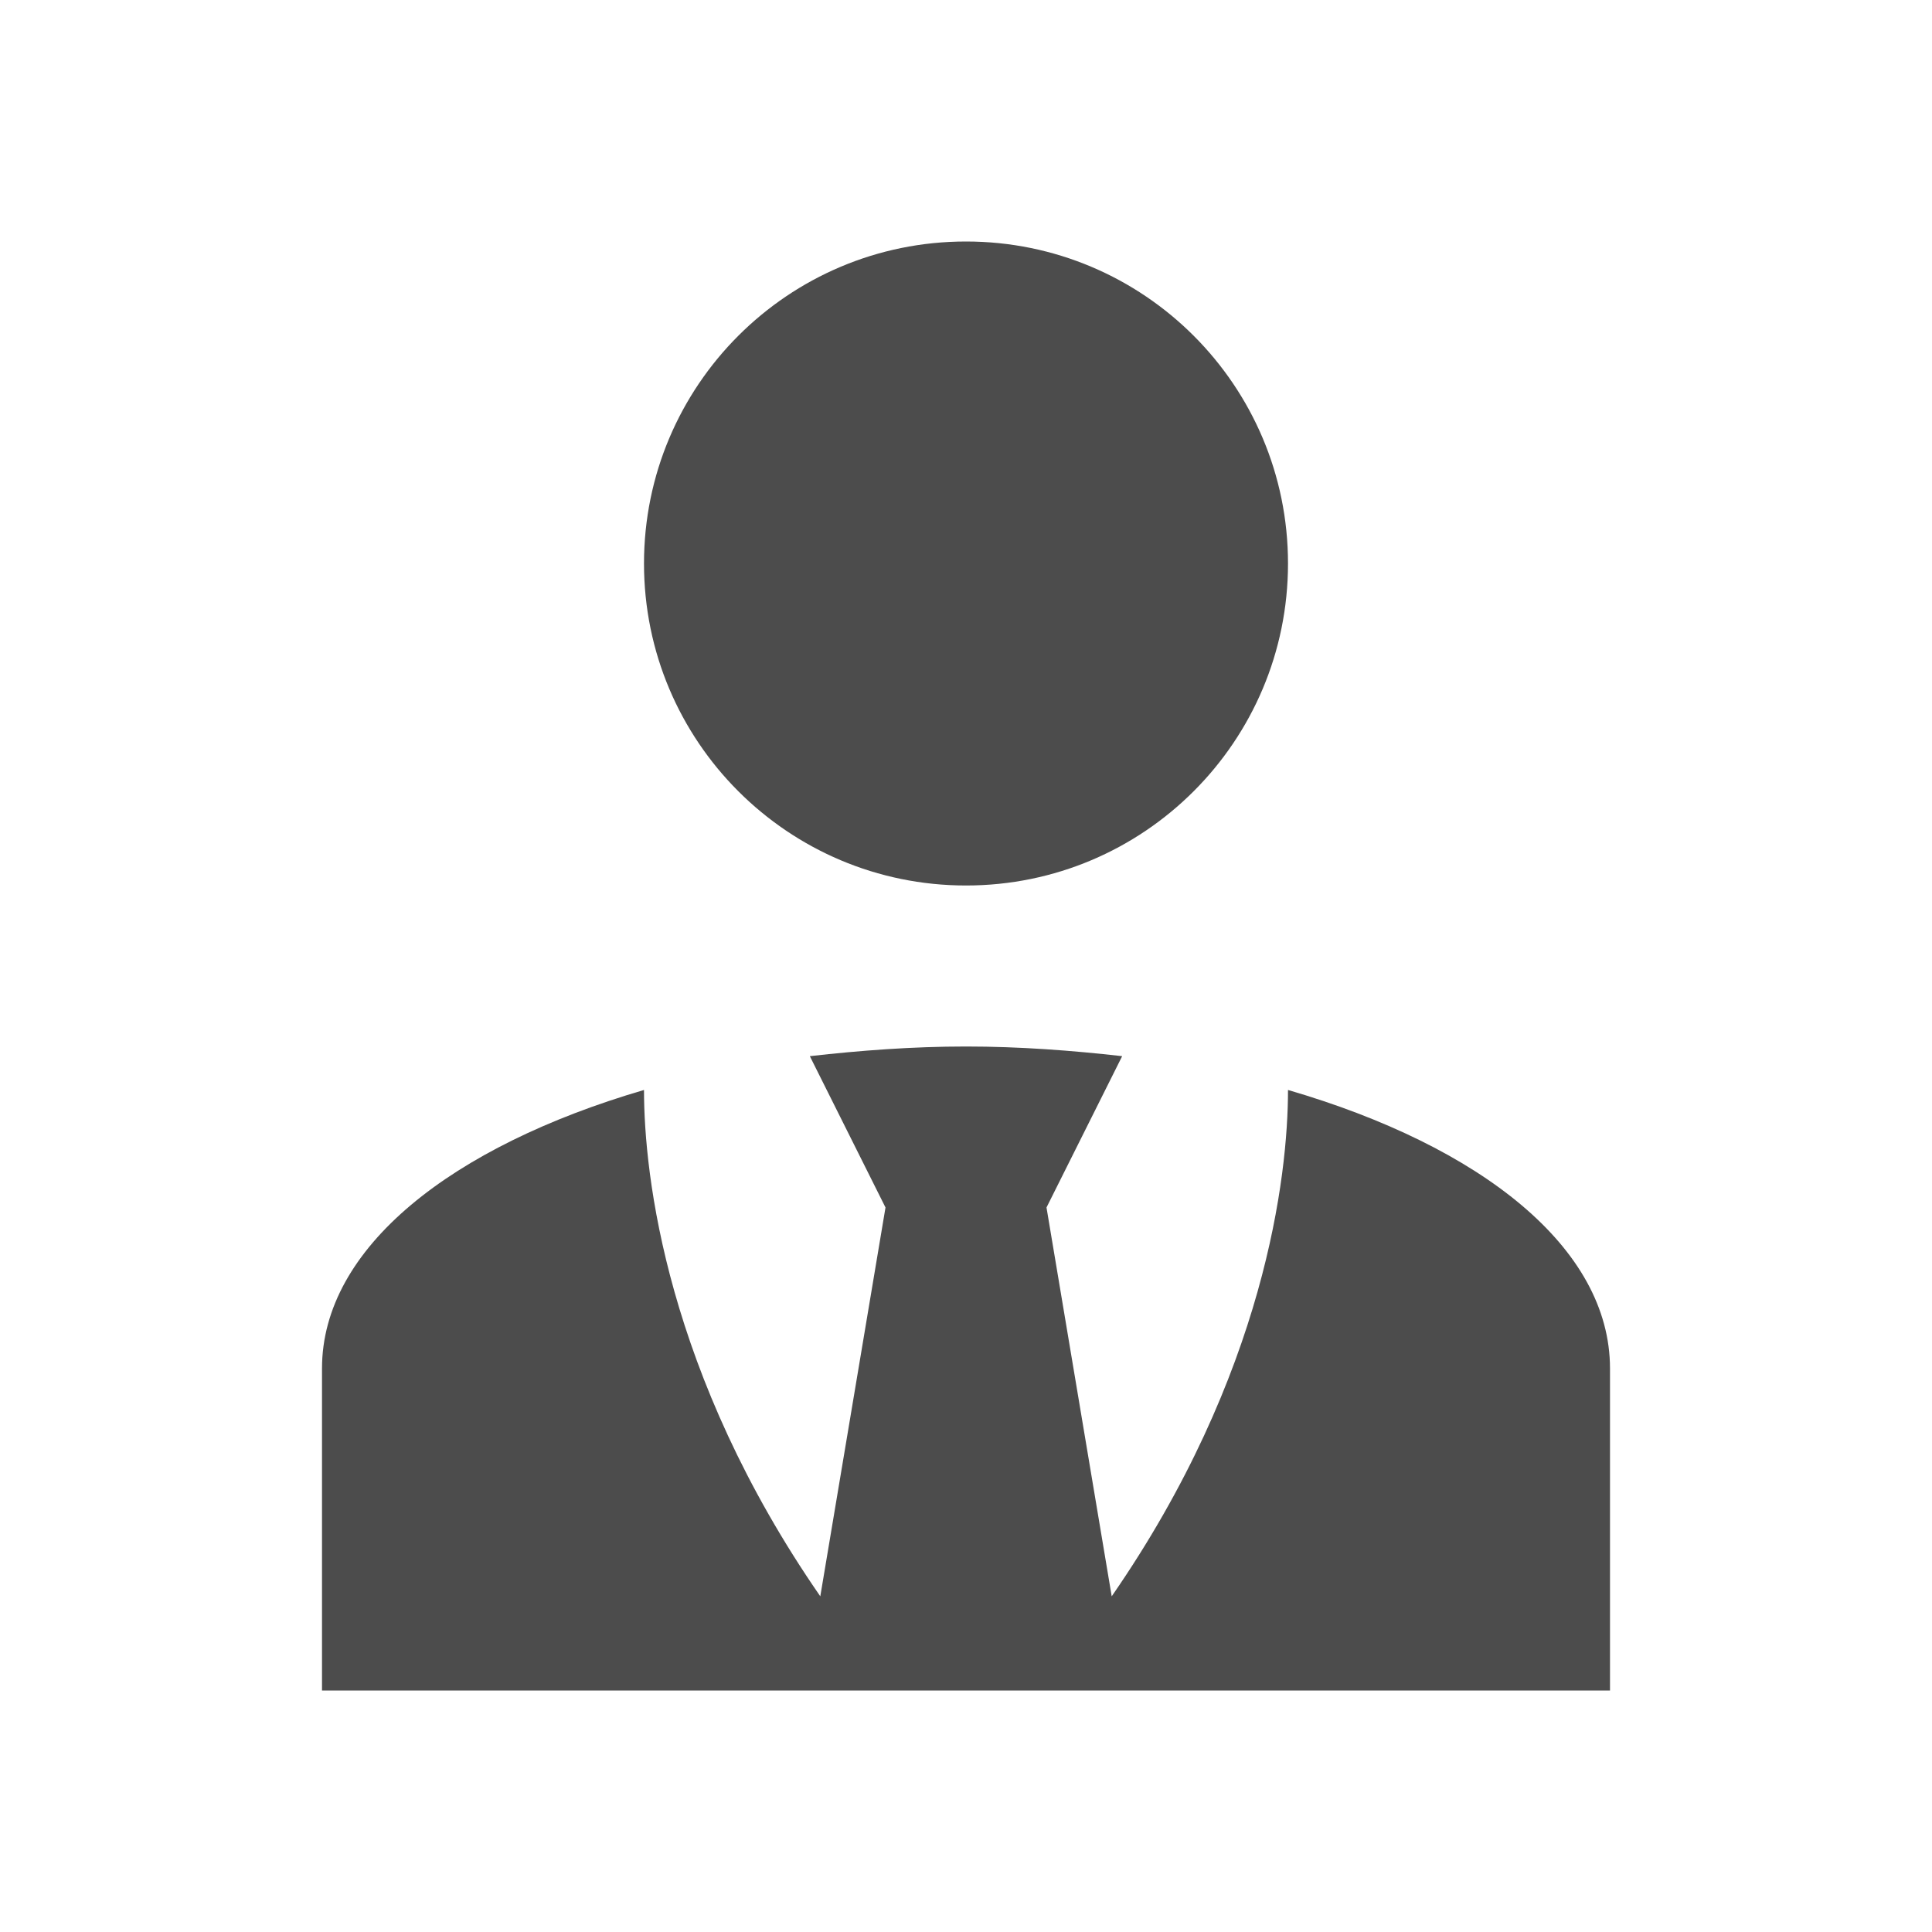 <svg width="24" height="24" viewBox="0 0 24 24" fill="none" xmlns="http://www.w3.org/2000/svg">
<path d="M12 3C14.21 3 16 4.79 16 7C16 9.21 14.21 11 12 11C9.79 11 8 9.21 8 7C8 4.79 9.79 3 12 3ZM16 13.54C16 14.6 15.72 17.07 13.81 19.83L13 15L13.94 13.12C13.32 13.05 12.67 13 12 13C11.33 13 10.68 13.05 10.06 13.12L11 15L10.19 19.83C8.28 17.07 8 14.6 8 13.54C5.61 14.24 4 15.5 4 17V21H20V17C20 15.5 18.4 14.24 16 13.54Z" fill="black" fill-opacity="0.7"/>
</svg>
